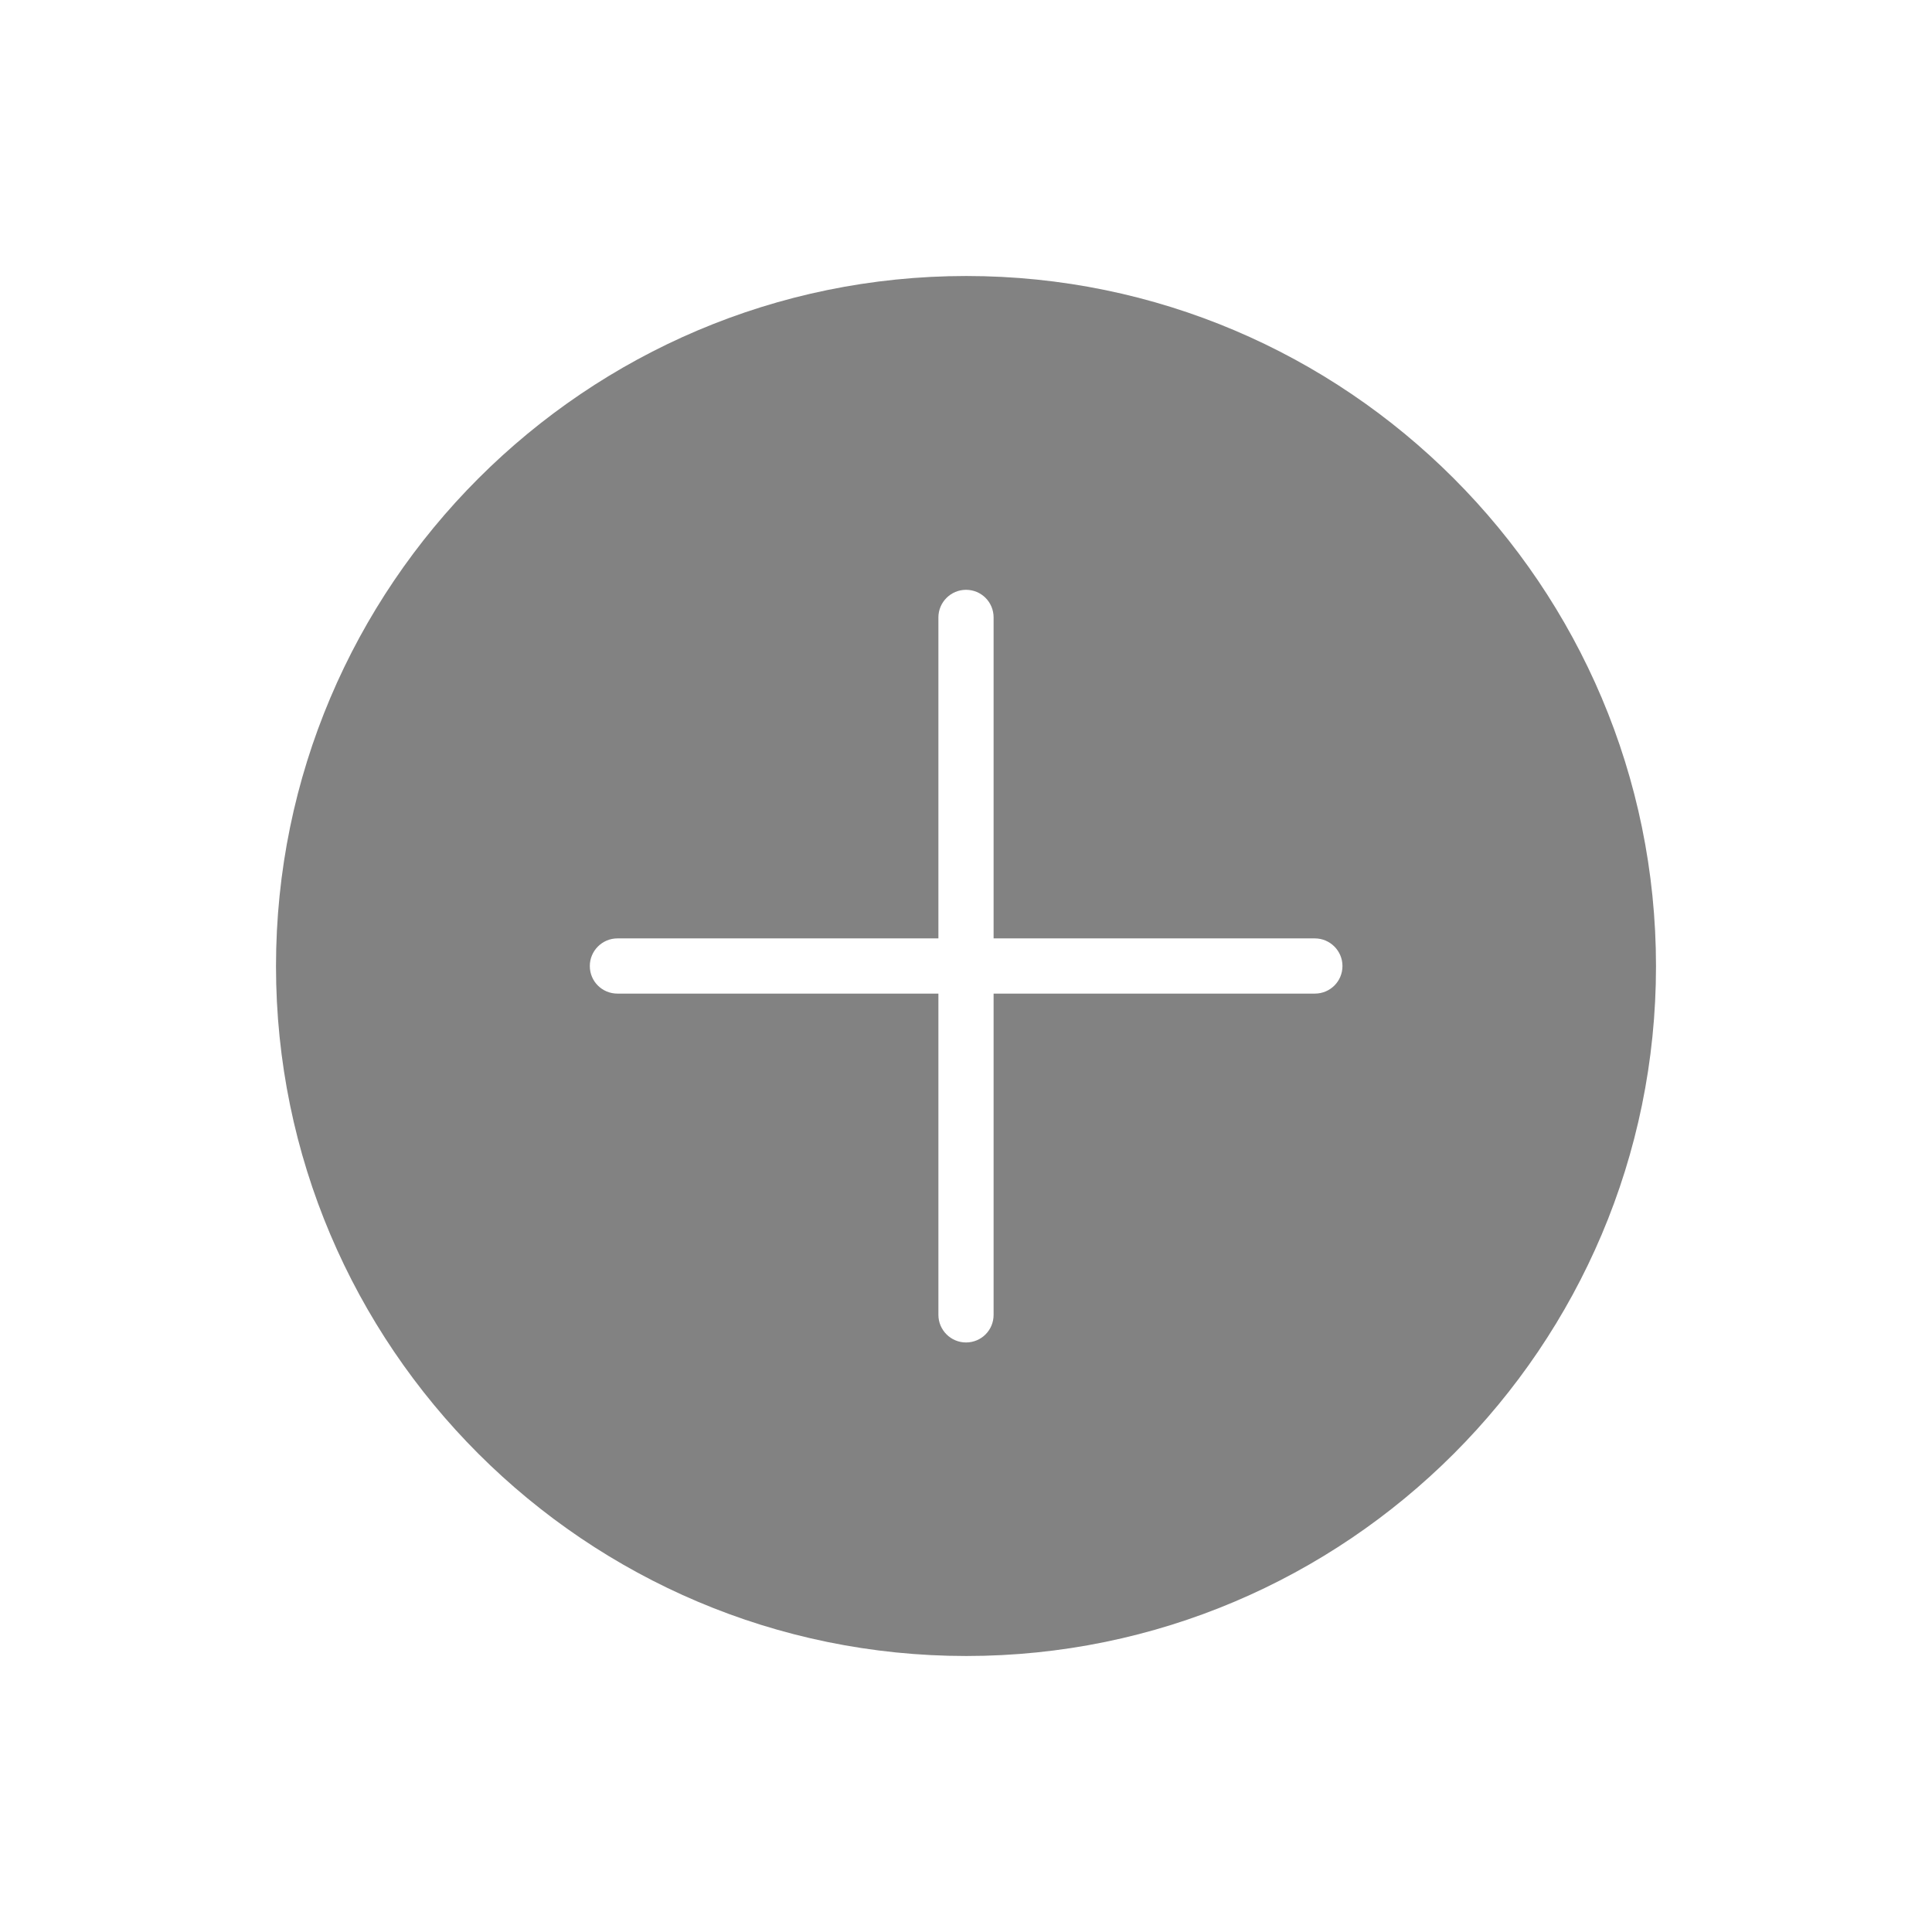 <svg height="300px" width="300px" fill="#828282" xmlns="http://www.w3.org/2000/svg" xmlns:xlink="http://www.w3.org/1999/xlink" version="1.1" x="0px" y="0px" viewBox="0 0 70 70" style="enable-background:new 0 0 70 70;" xml:space="preserve"><style type="text/css">
	.st0{stroke:#828282;stroke-width:2;stroke-linecap:round;stroke-linejoin:round;stroke-miterlimit:10;}
</style><g><g><path d="M35.01,10C21.22,10,10,21.22,10,35.01C10,48.79,21.22,60,35.01,60    C48.79,60,60,48.79,60,35.01C60,21.22,48.79,10,35.01,10z M47.64,36H36v11.64    c0,0.55-0.44,1-1,1c-0.55,0-1-0.45-1-1V36H22.37c-0.55,0-1-0.44-1-1    c0-0.55,0.45-1,1-1H34V22.37c0-0.55,0.45-1,1-1c0.56,0,1,0.45,1,1V34h11.64    c0.55,0,1,0.45,1,1C48.64,35.56,48.19,36,47.64,36z"/></g></g></svg>